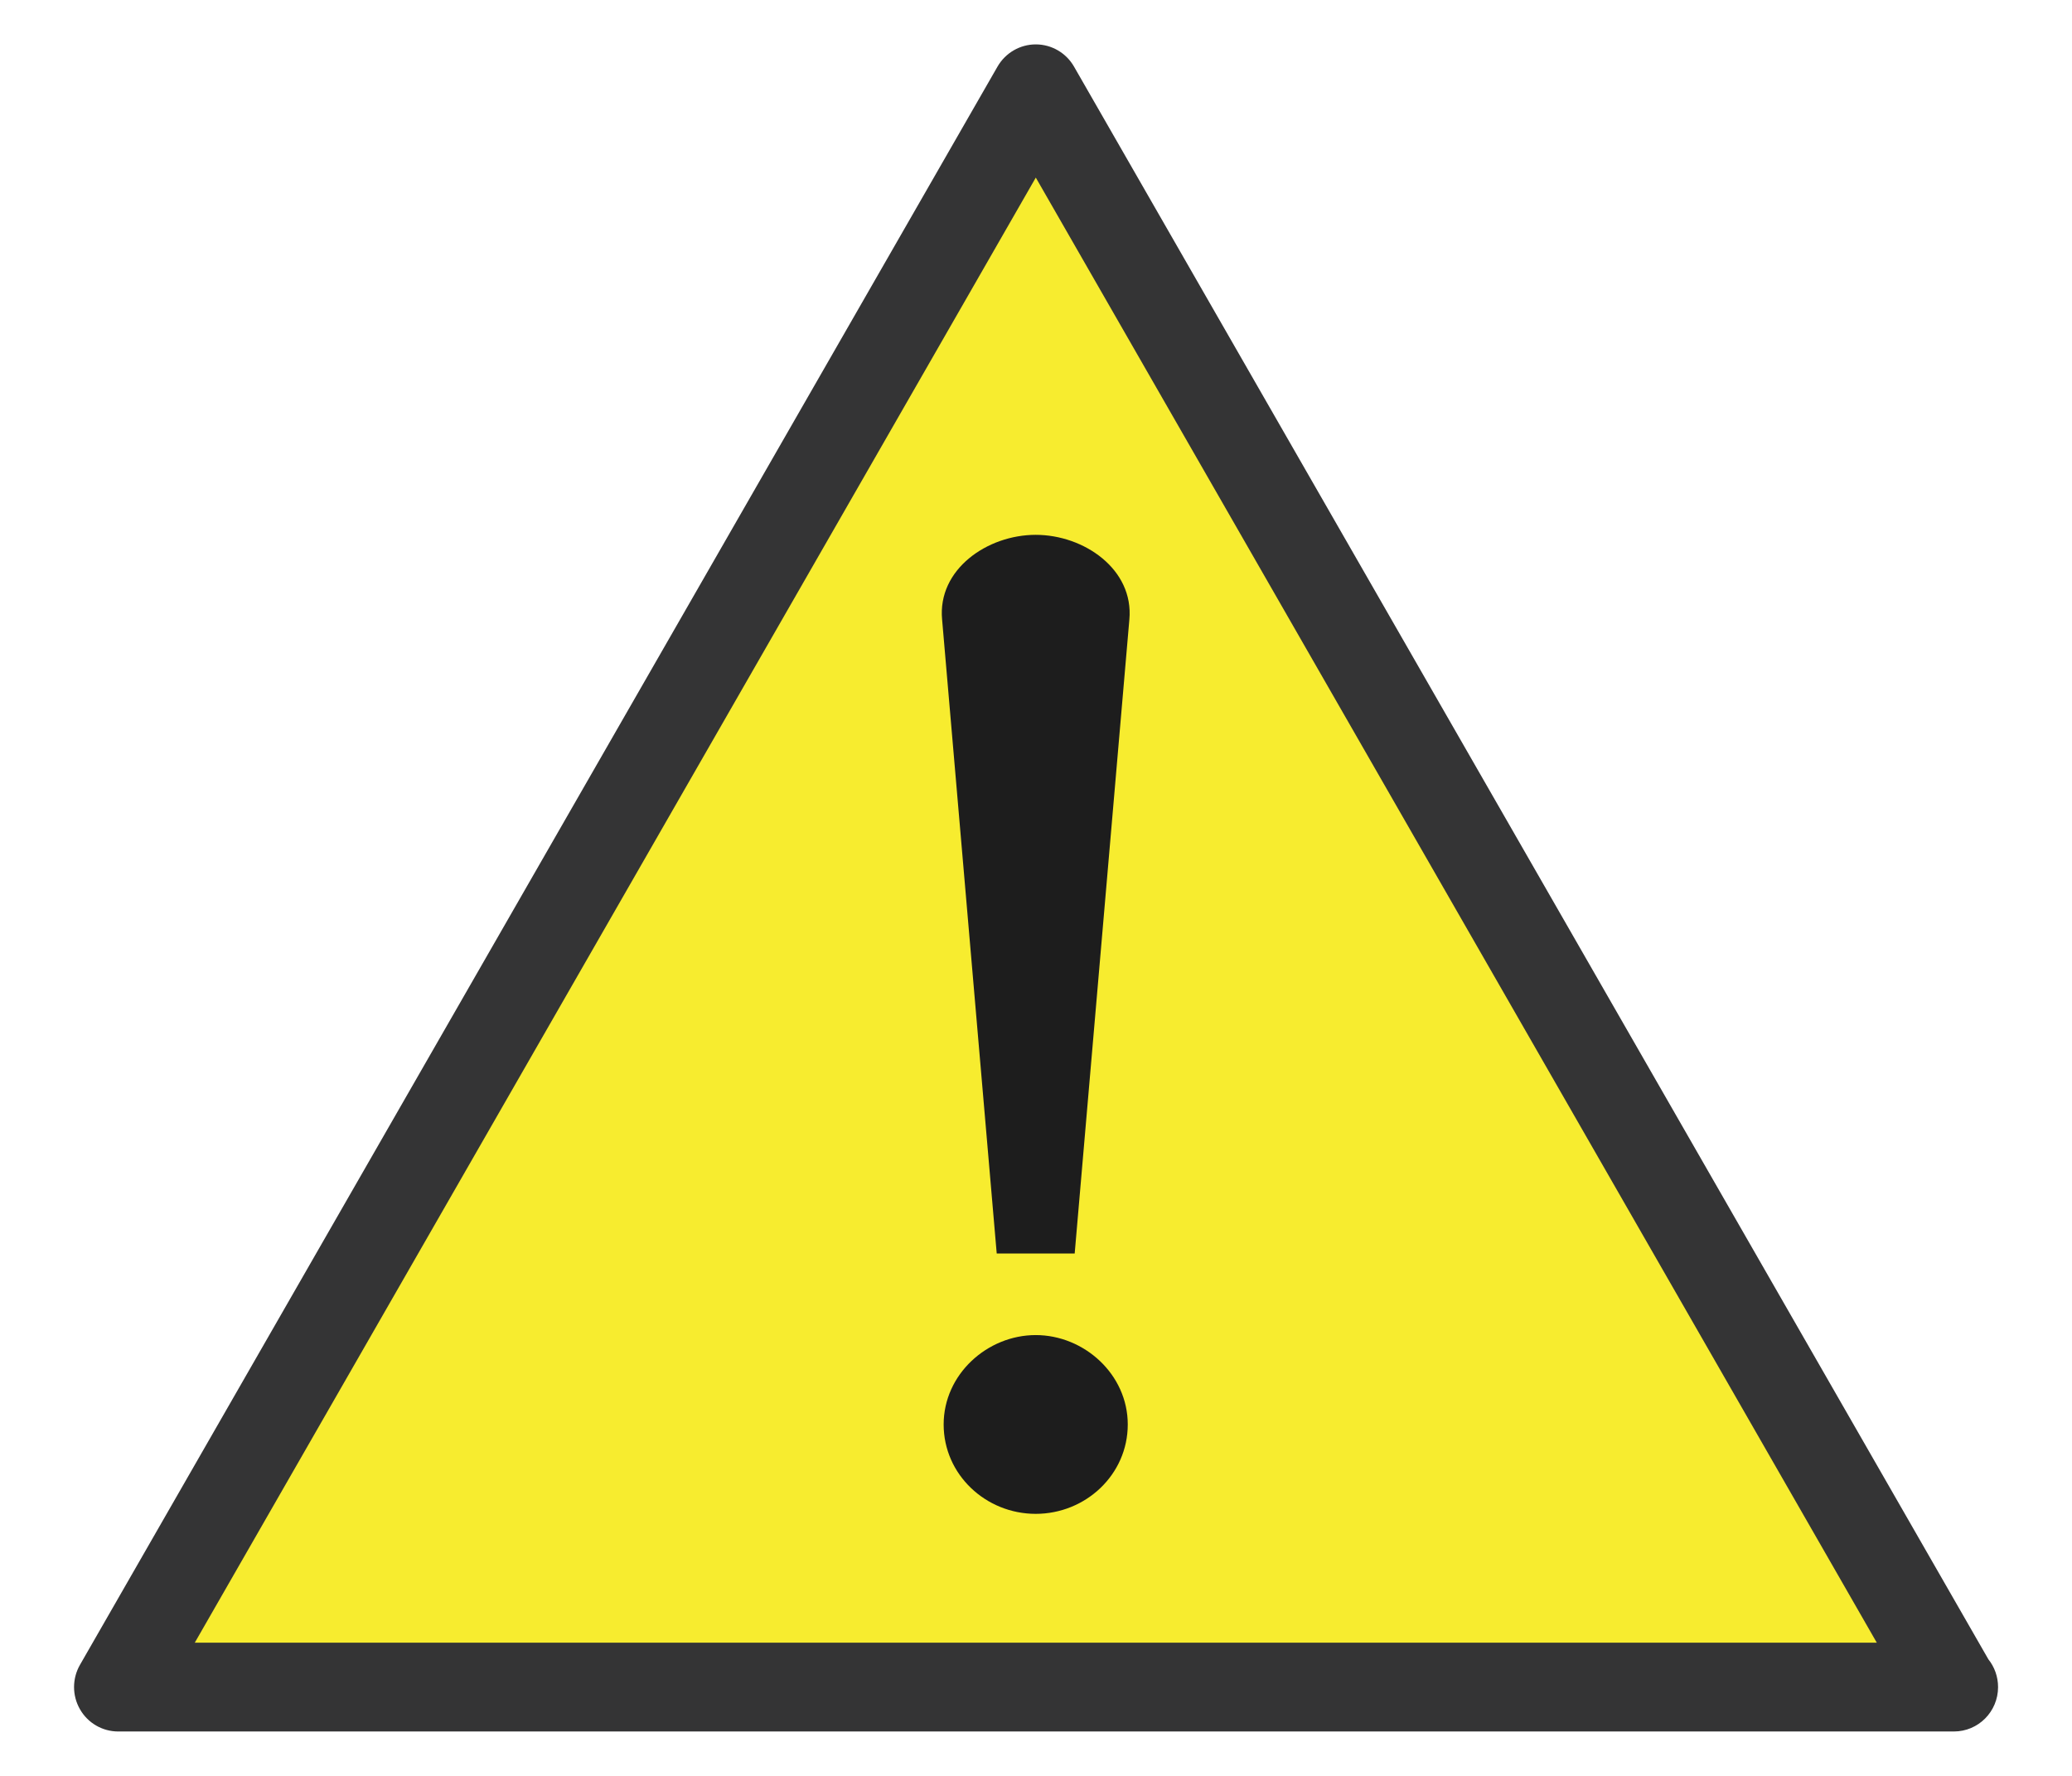 <svg xmlns="http://www.w3.org/2000/svg" viewBox="0 0 70 60"><path fill="#f7ec2f" d="M3.993 57L34.99 3l30.998 54z"/><path fill="#1d1d1d" d="M33.673 42.35l-1.845-21.417c-.16-1.696 1.528-2.863 3.162-2.863 1.635 0 3.32 1.167 3.164 2.863L36.307 42.35h-2.634m1.317 2.757c1.635 0 3.11 1.325 3.11 3.02 0 1.697-1.424 3.02-3.11 3.02s-3.11-1.325-3.11-3.02c0-1.696 1.476-3.02 3.11-3.02"/><path fill="#343435" d="M66.01 58.5H3.994c-.534 0-1.026-.285-1.292-.75-.267-.464-.267-1.036 0-1.502L33.7 2.25c.267-.464.76-.75 1.292-.75.534 0 1.026.286 1.292.75l30.89 53.81c.206.257.328.585.328.94 0 .83-.668 1.5-1.492 1.5m-59.43-3h56.825L34.993 6 6.58 55.5"/></svg>
